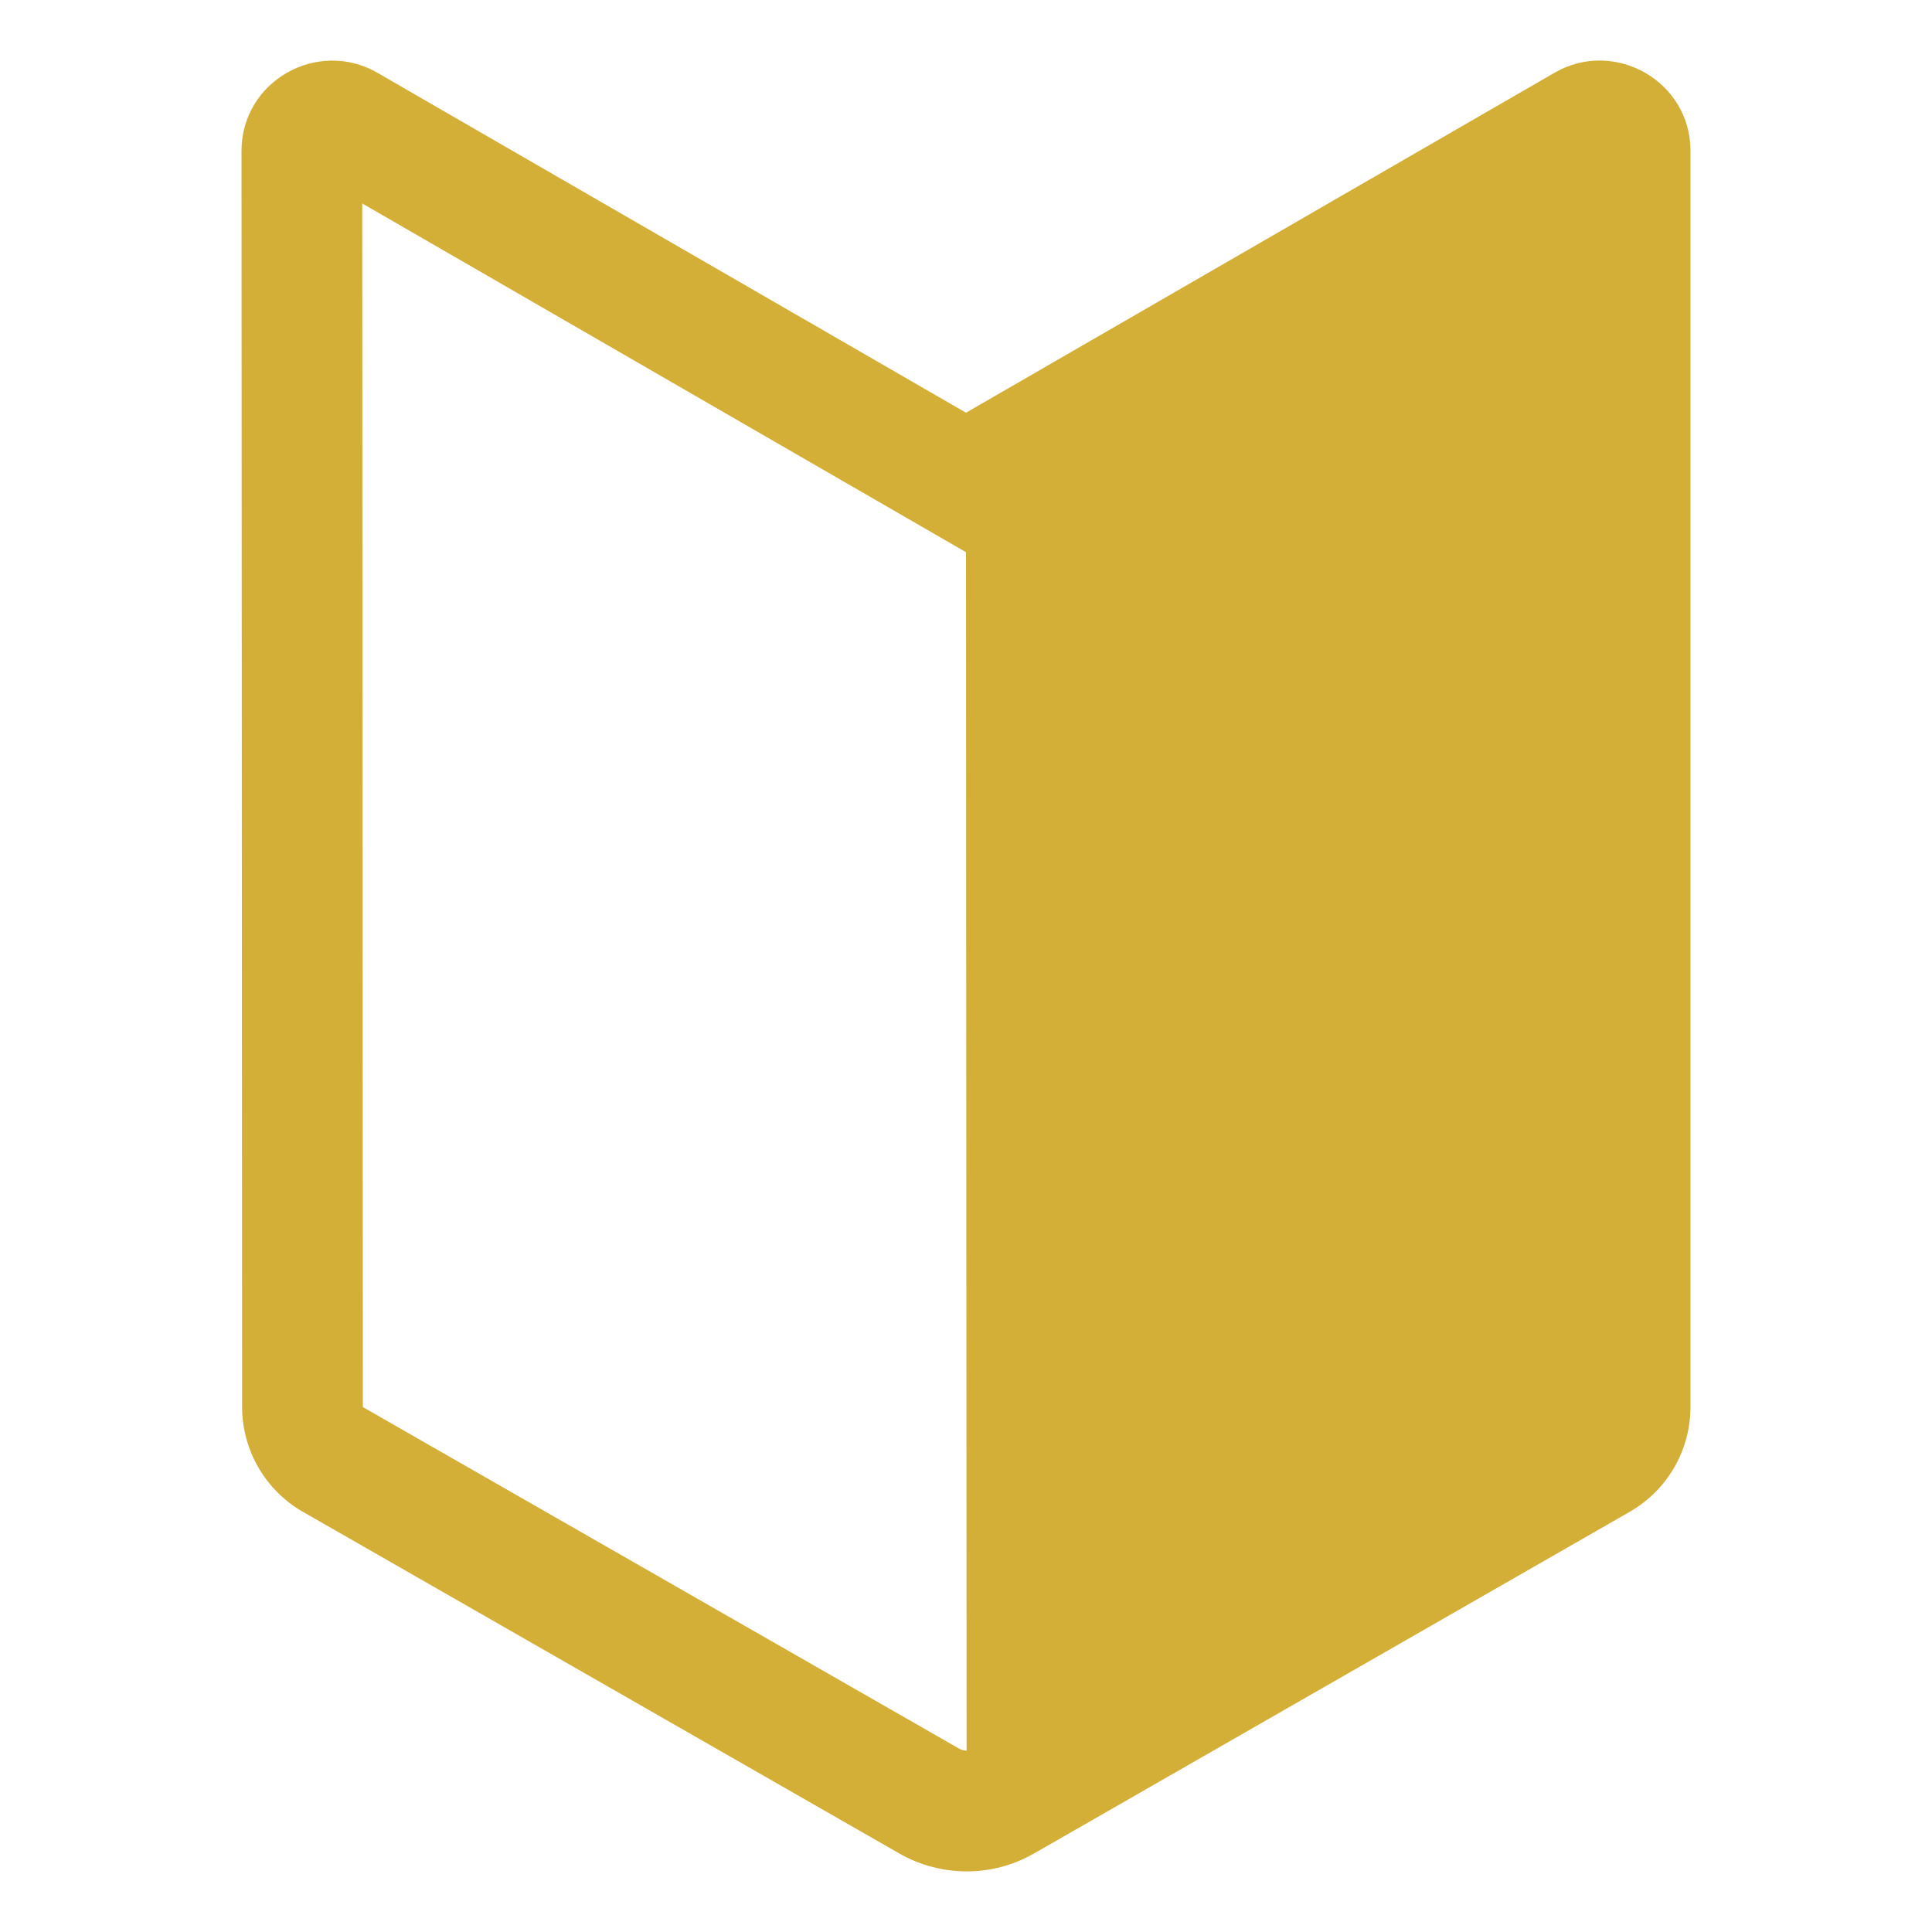 <svg width="32" height="32" viewBox="0 0 32 32" fill="none" xmlns="http://www.w3.org/2000/svg">
<path d="M6.249 1.204C5.262 0.636 4 1.34 4 2.501L4.01 23.301C4.01 24.017 4.39 24.676 5.008 25.036L5.013 25.038L14.893 30.698L14.899 30.702C15.589 31.092 16.436 31.098 17.129 30.697H17.131L26.997 25.038L27.002 25.035C27.306 24.859 27.558 24.606 27.733 24.302C27.908 23.997 28 23.652 28 23.301V2.5C28 1.34 26.738 0.635 25.751 1.203L16 6.836L6.25 1.205L6.249 1.204ZM6.01 23.3L6 3.37L16 9.146L16.01 28.996C15.965 28.995 15.922 28.983 15.883 28.961L15.881 28.96L6.011 23.306L6.01 23.3Z" fill="#D4AF37"/>
</svg>
